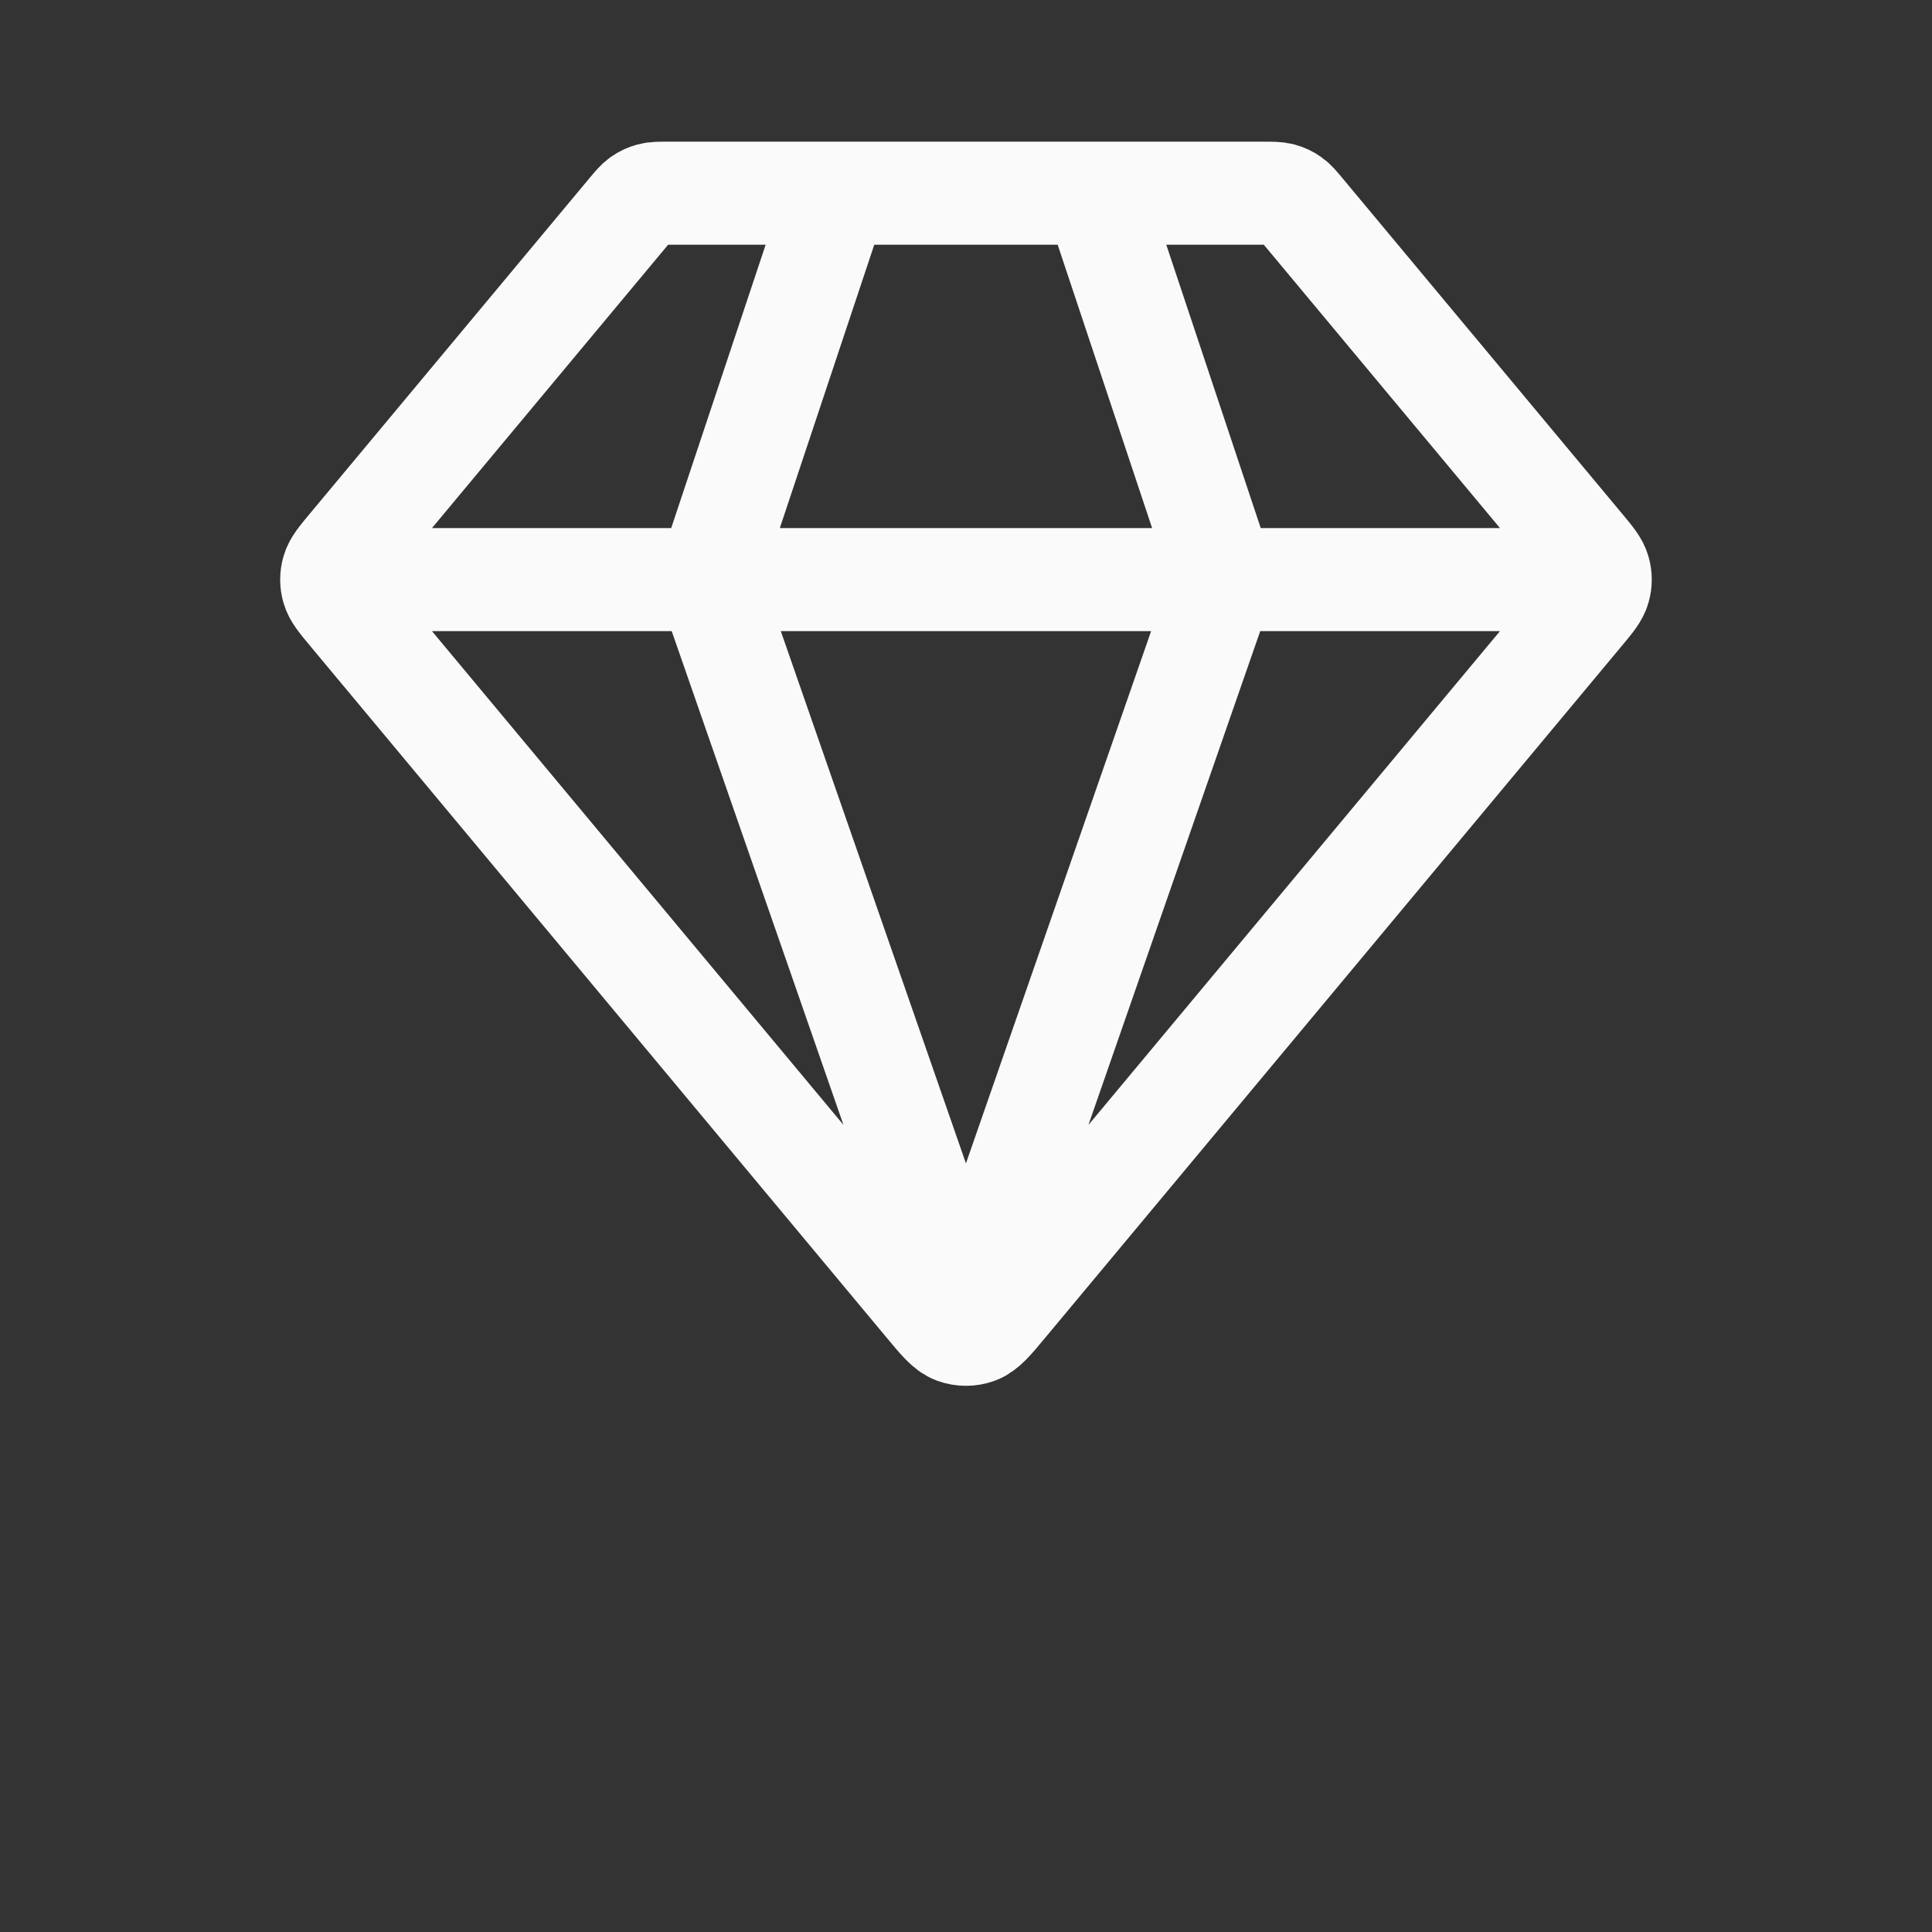 <svg width="30" height="30" viewBox="0 0 30 30" fill="none" xmlns="http://www.w3.org/2000/svg">
<rect x="0" y="0" width="30" height="30" fill="#333333" stroke="none"/>
<g>
<path d="M5.5 9H24.5M12.999 3L10.999 9L14.999 20.5L19 9L17 3M15.614 20.262L24.573 9.512C24.725 9.33 24.8 9.239 24.829 9.137C24.855 9.048 24.855 8.952 24.829 8.863C24.8 8.761 24.725 8.67 24.573 8.488L20.239 3.288C20.151 3.182 20.107 3.129 20.053 3.091C20.005 3.057 19.952 3.032 19.895 3.017C19.831 3 19.763 3 19.625 3H10.374C10.236 3 10.168 3 10.104 3.017C10.047 3.032 9.994 3.057 9.946 3.091C9.892 3.129 9.848 3.182 9.76 3.288L5.426 8.488C5.274 8.67 5.199 8.761 5.17 8.863C5.144 8.952 5.144 9.048 5.17 9.137C5.199 9.239 5.274 9.33 5.426 9.512L14.385 20.262C14.596 20.516 14.701 20.642 14.828 20.689C14.939 20.729 15.06 20.729 15.171 20.689C15.297 20.642 15.403 20.516 15.614 20.262Z" stroke="#FAFAFA" stroke-width="1.6" stroke-linecap="round" stroke-linejoin="round"/>
</g>
<defs>
<filter id="filter0_d_1748_2078" x="-1" y="0" width="32" height="32" filterUnits="userSpaceOnUse" color-interpolation-filters="sRGB">
<feFlood flood-opacity="0" result="BackgroundImageFix"/>
<feColorMatrix in="SourceAlpha" type="matrix" values="0 0 0 0 0 0 0 0 0 0 0 0 0 0 0 0 0 0 127 0" result="hardAlpha"/>
<feOffset dy="4"/>
<feGaussianBlur stdDeviation="2"/>
<feComposite in2="hardAlpha" operator="out"/>
<feColorMatrix type="matrix" values="0 0 0 0 0 0 0 0 0 0 0 0 0 0 0 0 0 0 0.25 0"/>
<feBlend mode="normal" in2="BackgroundImageFix" result="effect1_dropShadow_1748_2078"/>
<feBlend mode="normal" in="SourceGraphic" in2="effect1_dropShadow_1748_2078" result="shape"/>
</filter>
</defs>
</svg>
